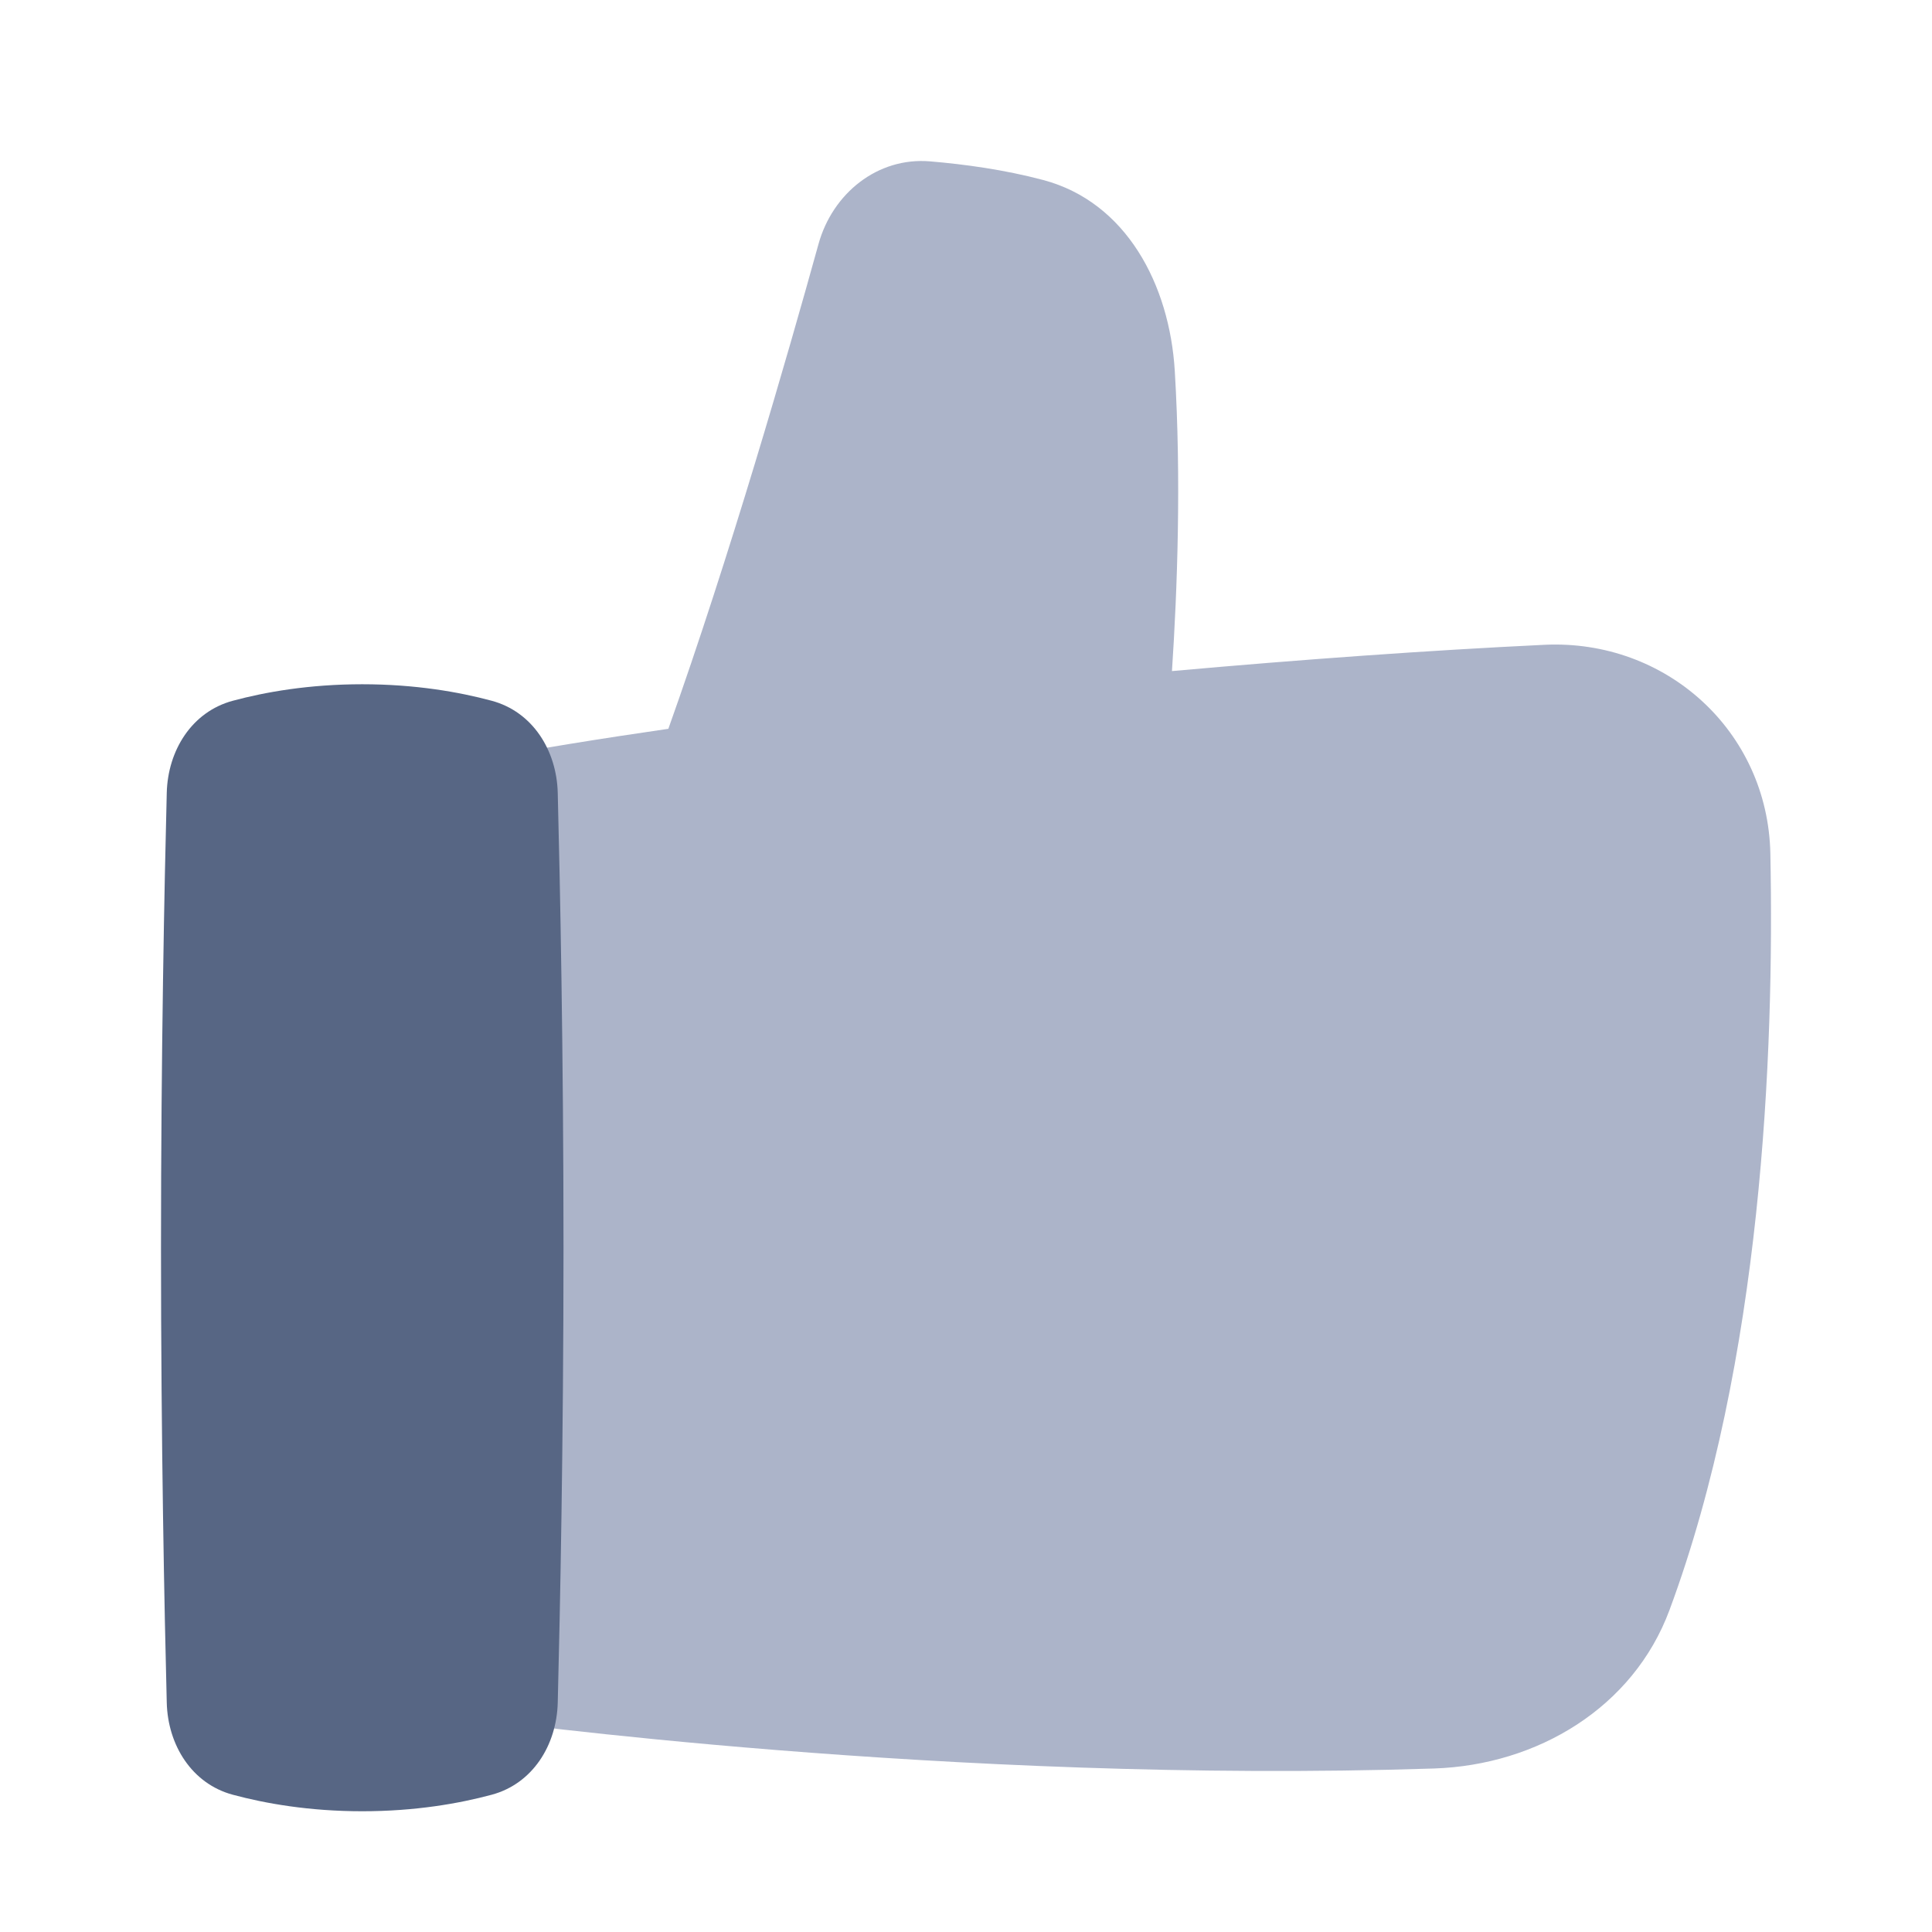 <svg width="48" height="48" viewBox="0 0 48 48" fill="none" xmlns="http://www.w3.org/2000/svg">
<path d="M23.105 4.009C23.955 4.08 24.954 4.216 25.917 4.472C27.982 5.02 29.057 7.072 29.187 9.213C29.35 11.91 29.251 14.649 29.117 16.673C32.324 16.385 35.505 16.157 38.369 16.02C41.393 15.876 43.922 18.166 43.984 21.205C44.085 26.21 43.769 33.829 41.478 40.001C40.579 42.424 38.196 43.854 35.623 43.938C23.58 44.331 12 42.727 12 42.727V18.859C13.344 18.606 14.903 18.353 16.605 18.107C18.127 13.837 19.567 8.837 20.335 6.065C20.684 4.803 21.804 3.9 23.105 4.009Z" fill="#ACB4C9"/>
<path d="M4.143 42.3C4.169 43.356 4.765 44.316 5.785 44.59C6.591 44.807 7.681 45 9 45C10.319 45 11.409 44.807 12.215 44.59C13.235 44.316 13.831 43.356 13.857 42.3C13.914 40.069 14 35.862 14 31C14 26.138 13.914 21.931 13.857 19.7C13.831 18.644 13.235 17.684 12.215 17.41C11.409 17.193 10.319 17 9 17C7.681 17 6.591 17.193 5.785 17.41C4.765 17.684 4.169 18.644 4.143 19.7C4.086 21.931 4 26.138 4 31C4 35.862 4.086 40.069 4.143 42.3Z" fill="#576684"/>
</svg>
